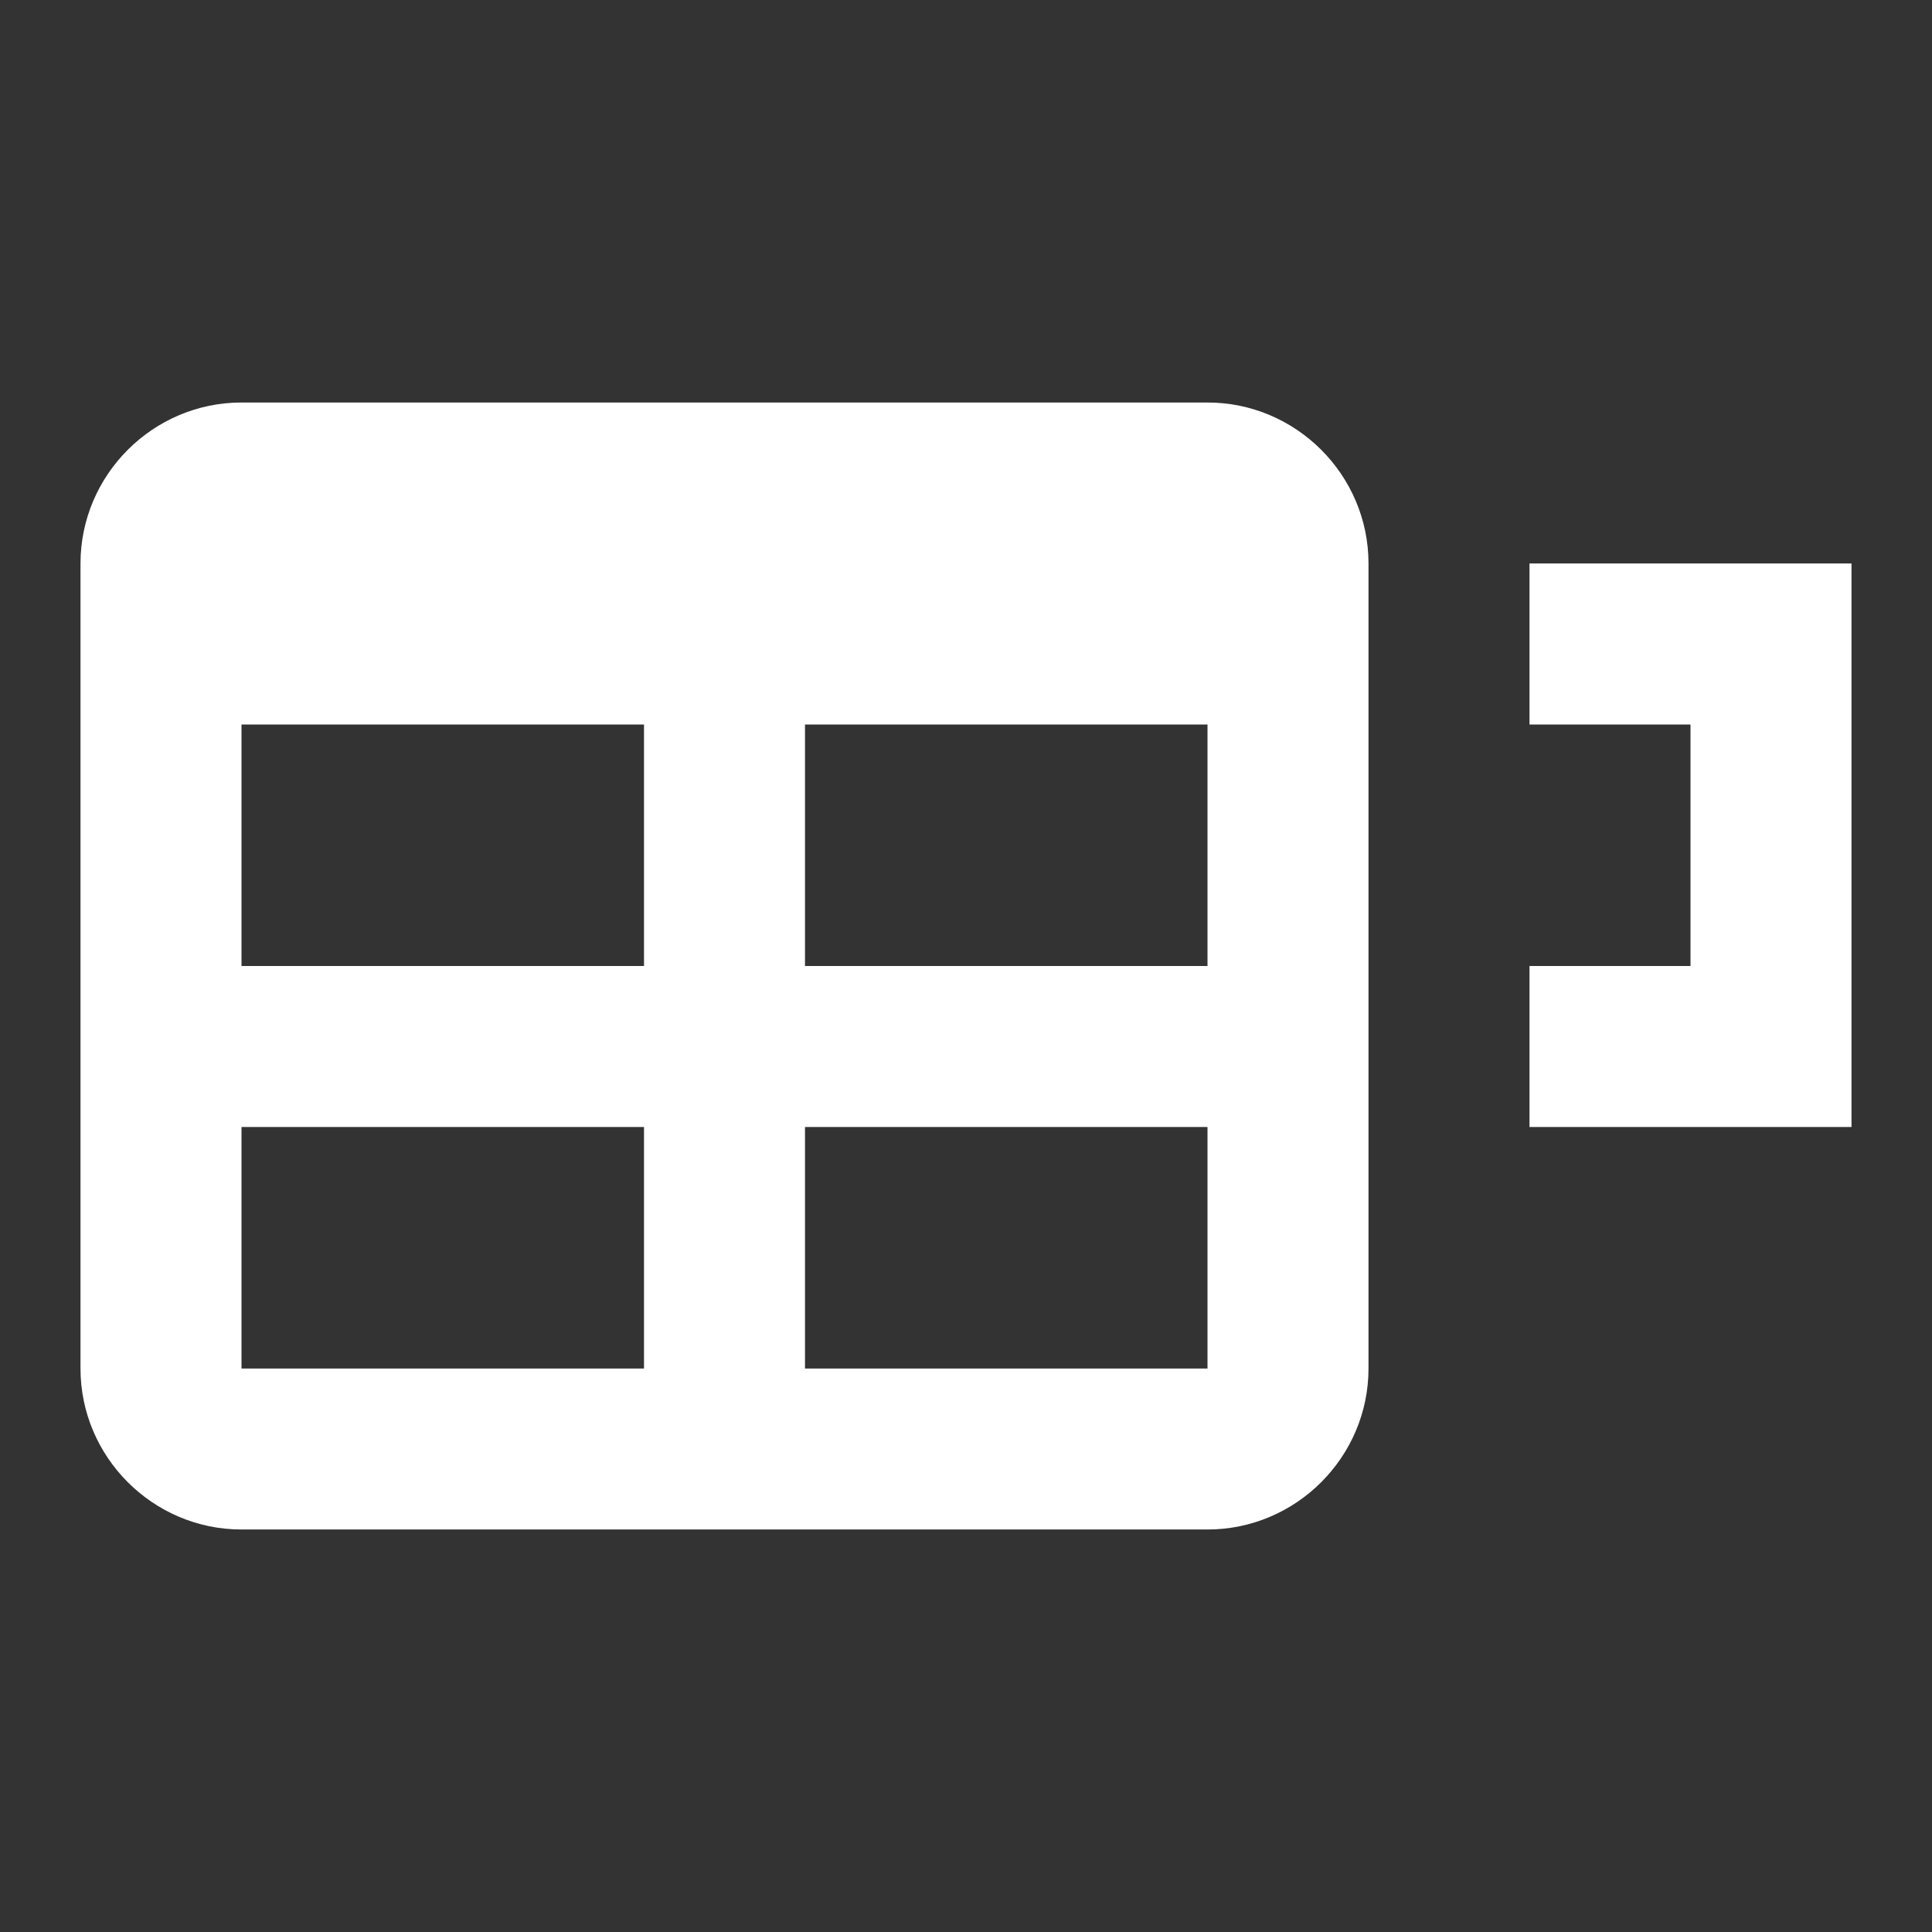 <?xml version="1.0" encoding="UTF-8"?><!DOCTYPE svg PUBLIC "-//W3C//DTD SVG 1.1//EN" "http://www.w3.org/Graphics/SVG/1.1/DTD/svg11.dtd"><svg xmlns="http://www.w3.org/2000/svg" xmlns:xlink="http://www.w3.org/1999/xlink" version="1.1" width="512" height="512" viewBox="0 0 512 512"><rect x="0" y="0" width="512" height="512" fill="#333333" stroke="none"/>    <path fill="#ffffff" transform="scale(1, -1) translate(0, -448)" glyph-name="table-row-height" unicode="&#xF4F2;" horiz-adv-x="512" d=" M64 341.333H320C343.467 341.333 362.667 322.133 362.667 298.667V85.333C362.667 61.867 343.467 42.667 320 42.667H64C40.533 42.667 21.333 61.867 21.333 85.333V298.667C21.333 322.133 40.533 341.333 64 341.333M64 256V192H170.667V256H64M213.333 256V192H320V256H213.333M64 149.333V85.333H170.667V149.333H64M213.333 149.333V85.333H320V149.333H213.333M490.667 149.333V298.667H405.333V256H448V192H405.333V149.333H490.667z" /></svg>
